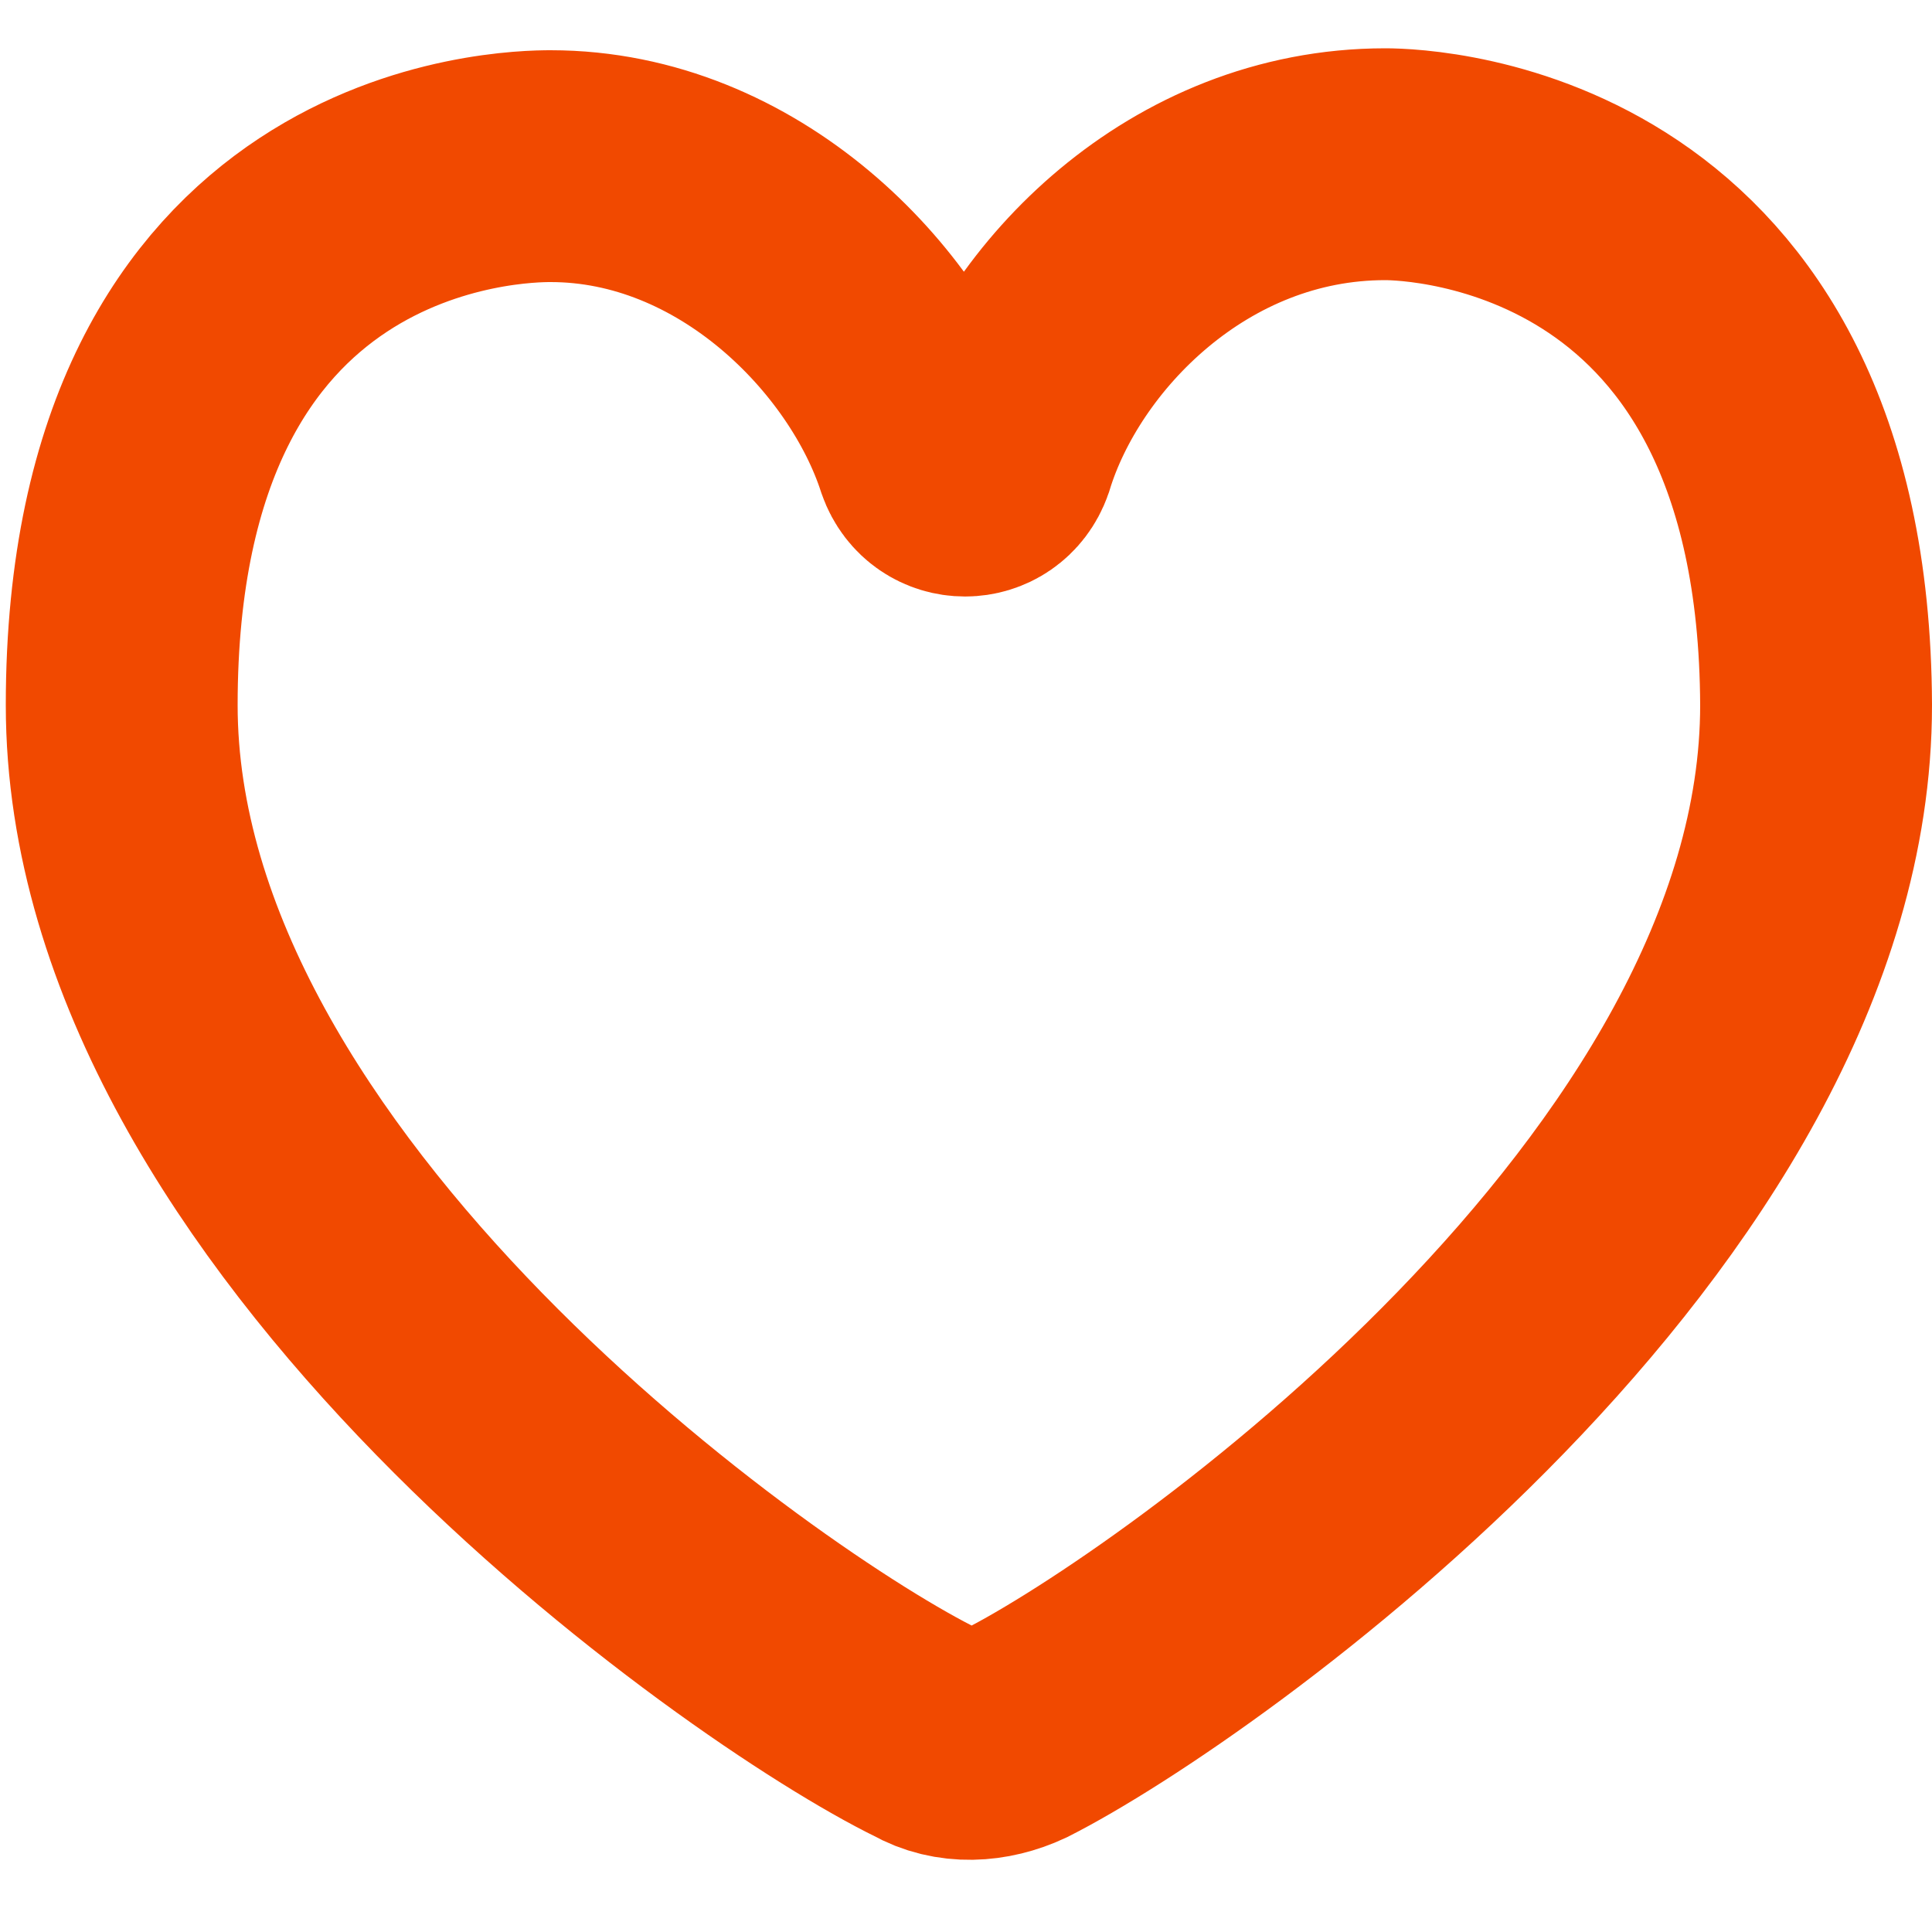 <?xml version="1.0" encoding="utf-8"?>
<!-- Generator: Adobe Illustrator 25.2.0, SVG Export Plug-In . SVG Version: 6.00 Build 0)  -->
<svg version="1.1" id="Capa_1" xmlns="http://www.w3.org/2000/svg" xmlns:xlink="http://www.w3.org/1999/xlink" x="0px" y="0px"
	 viewBox="0 0 100 100" style="enable-background:new 0 0 100 100;" xml:space="preserve">
<style type="text/css">
	.st0{fill:none;stroke:#f14900;stroke-width:12;stroke-miterlimit:10;}
</style>
<path class="st0" d="M71.7,8.5c-10.2,0-17.8,7.9-20,15.1c-0.6,1.7-2.9,1.7-3.5,0c-2.3-7.1-10-15-19.7-15c-1.8,0-22.2,0.2-22.2,27.9
	C6.3,62.3,39,85.3,48,89.7c1.4,0.8,3.1,0.7,4.6,0c8.9-4.5,41.4-27.5,41.4-53.2C93.9,9.2,73.6,8.5,71.7,8.5z"/>
</svg>
